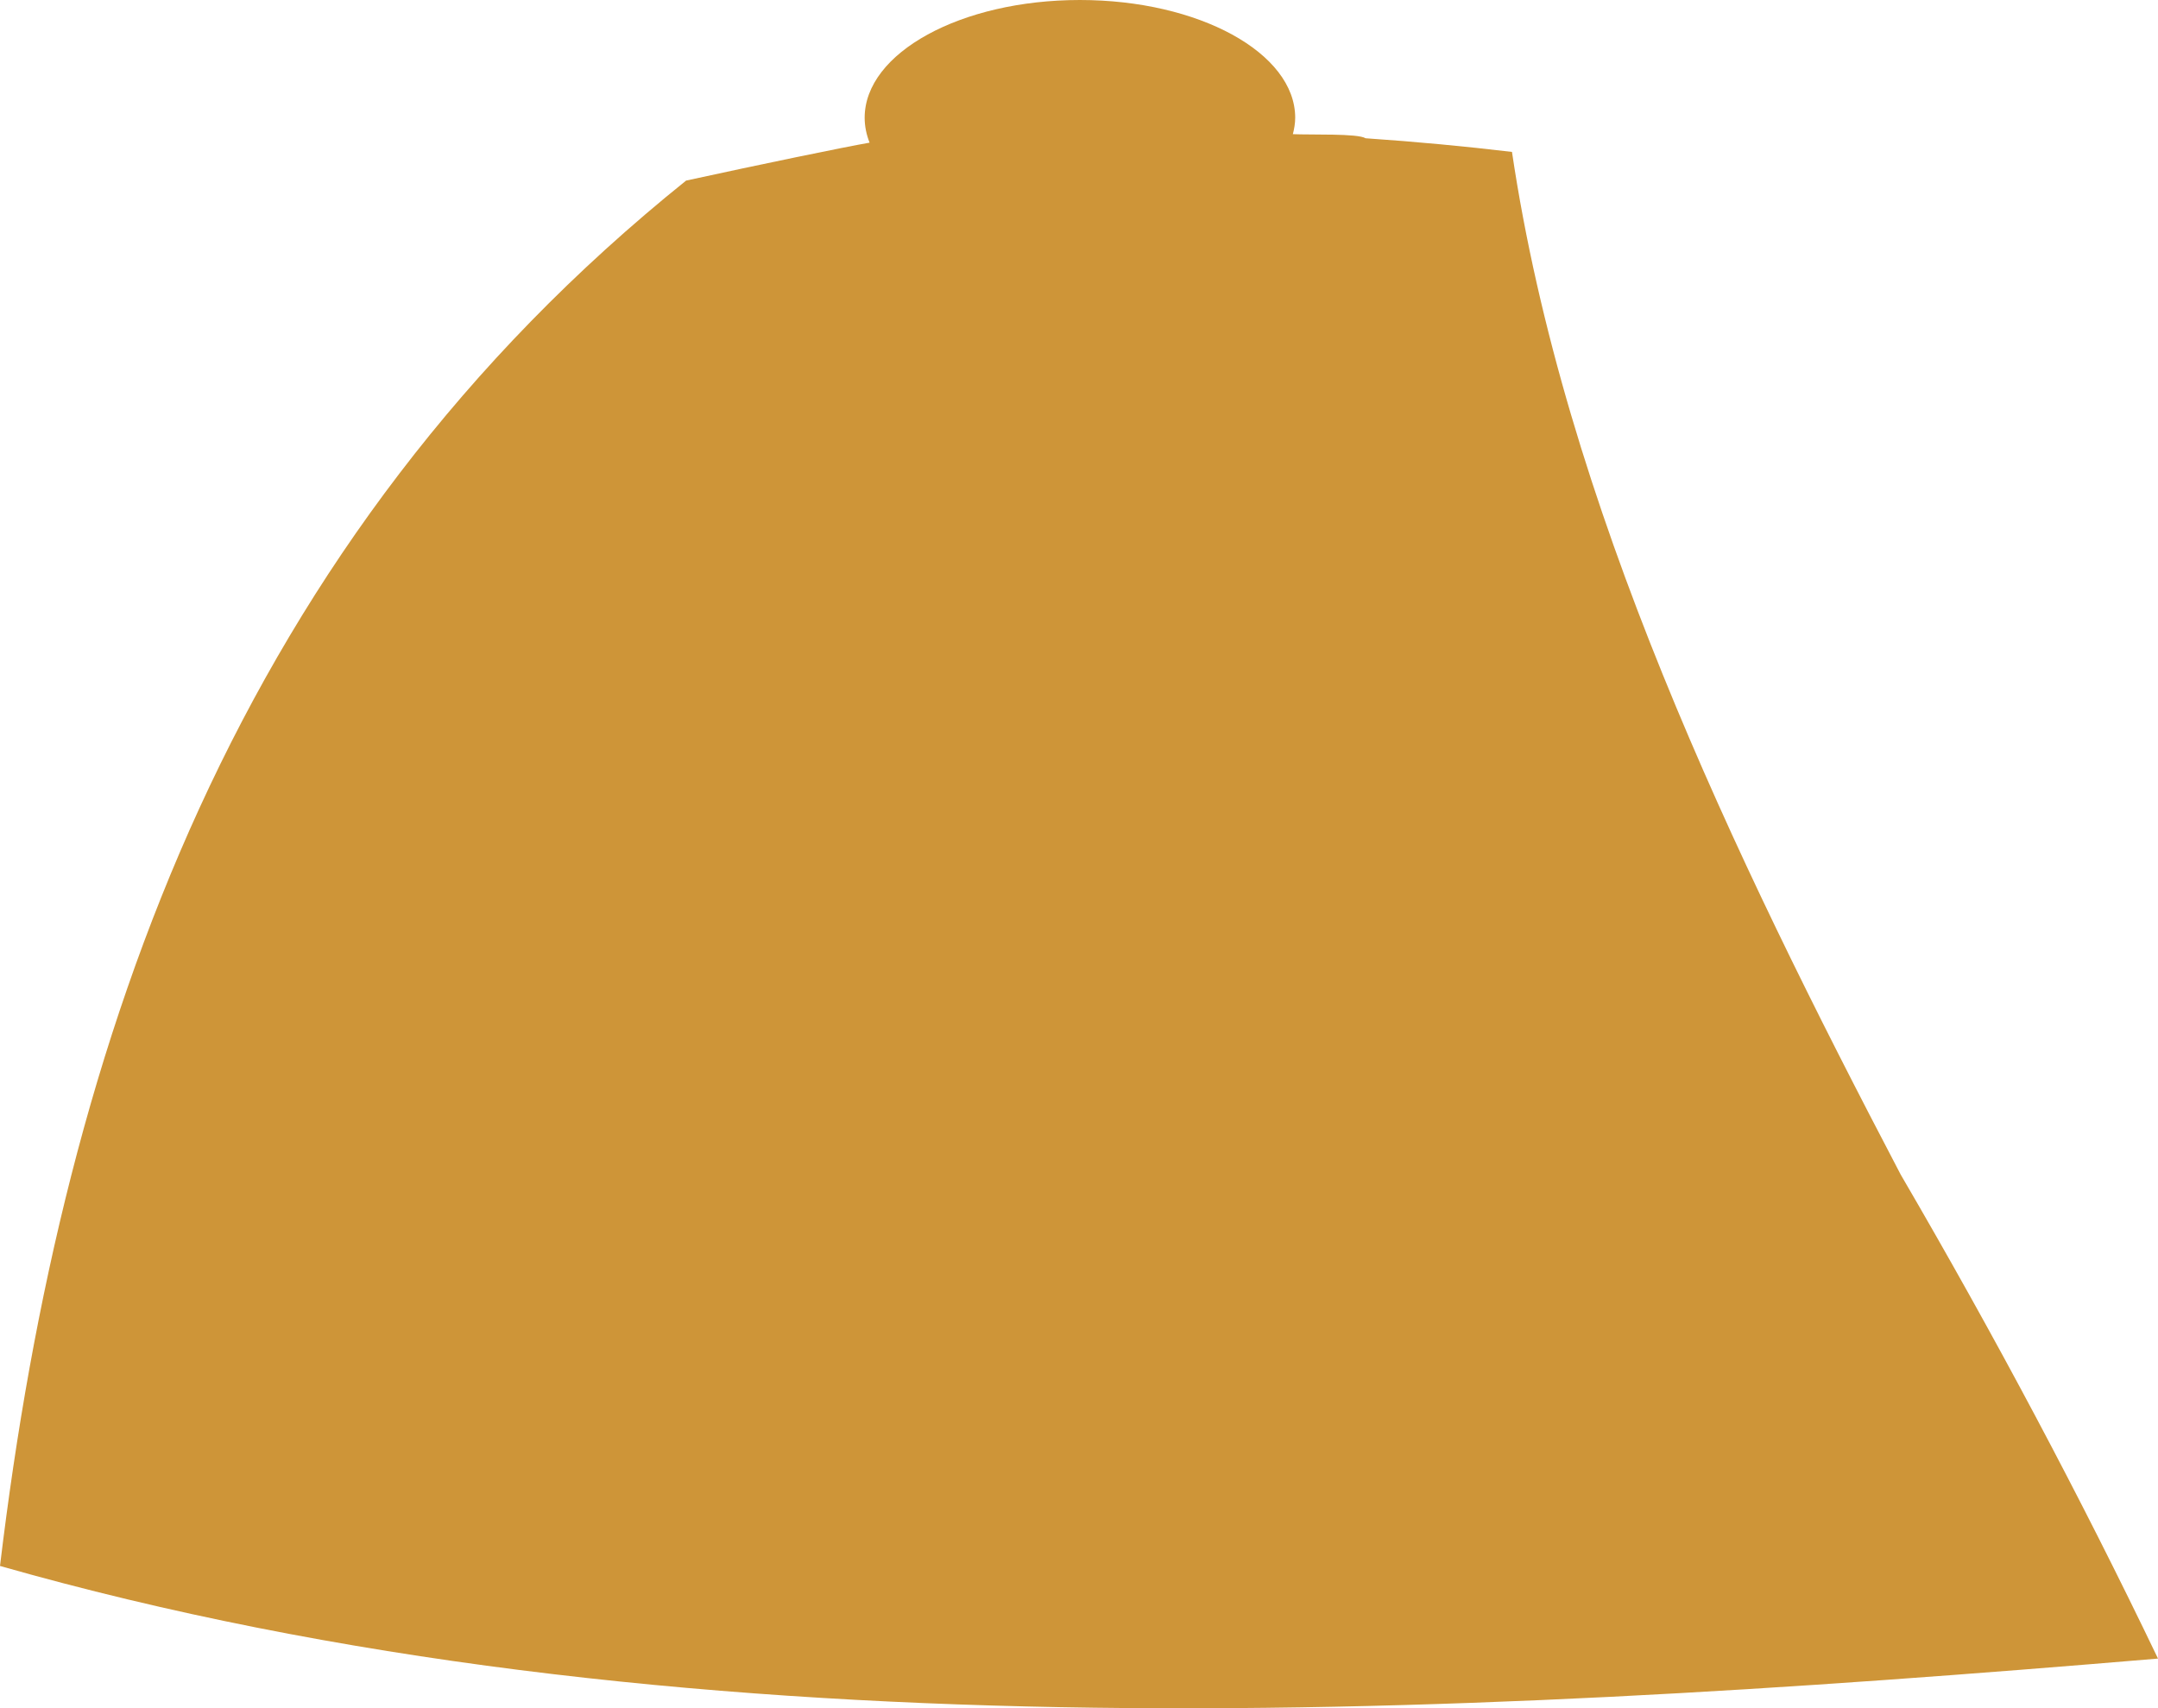 <?xml version="1.0" encoding="utf-8"?>
<!-- Generator: Adobe Illustrator 17.0.0, SVG Export Plug-In . SVG Version: 6.00 Build 0)  -->
<!DOCTYPE svg PUBLIC "-//W3C//DTD SVG 1.1 Basic//EN" "http://www.w3.org/Graphics/SVG/1.1/DTD/svg11-basic.dtd">
<svg version="1.1" baseProfile="basic" id="Слой_1"
	 xmlns="http://www.w3.org/2000/svg" xmlns:xlink="http://www.w3.org/1999/xlink" x="0px" y="0px" width="110.118px"
	 height="87.185px" viewBox="0 0 110.118 87.185" xml:space="preserve">
<path fill="#CE9538" d="M77.153,7.753c-2.387-0.284-4.873-0.52-7.47-0.697c-0.402-0.252-2.757-0.166-3.711-0.209
	c0.07-0.275,0.119-0.553,0.119-0.838C66.092,2.695,61.165,0,55.105,0c-6.069,0-10.983,2.695-10.983,6.009
	c0,0.437,0.089,0.862,0.251,1.272c-1.277,0.221-5.546,1.102-9.362,1.935C12.213,27.533,3.262,52.72,0,79.92
	c34.398,9.802,73.134,7.841,110.118,4.727c-3.966-8.269-8.337-16.484-13.128-24.698C88.397,43.545,79.822,25.708,77.153,7.753z"/>
</svg>

